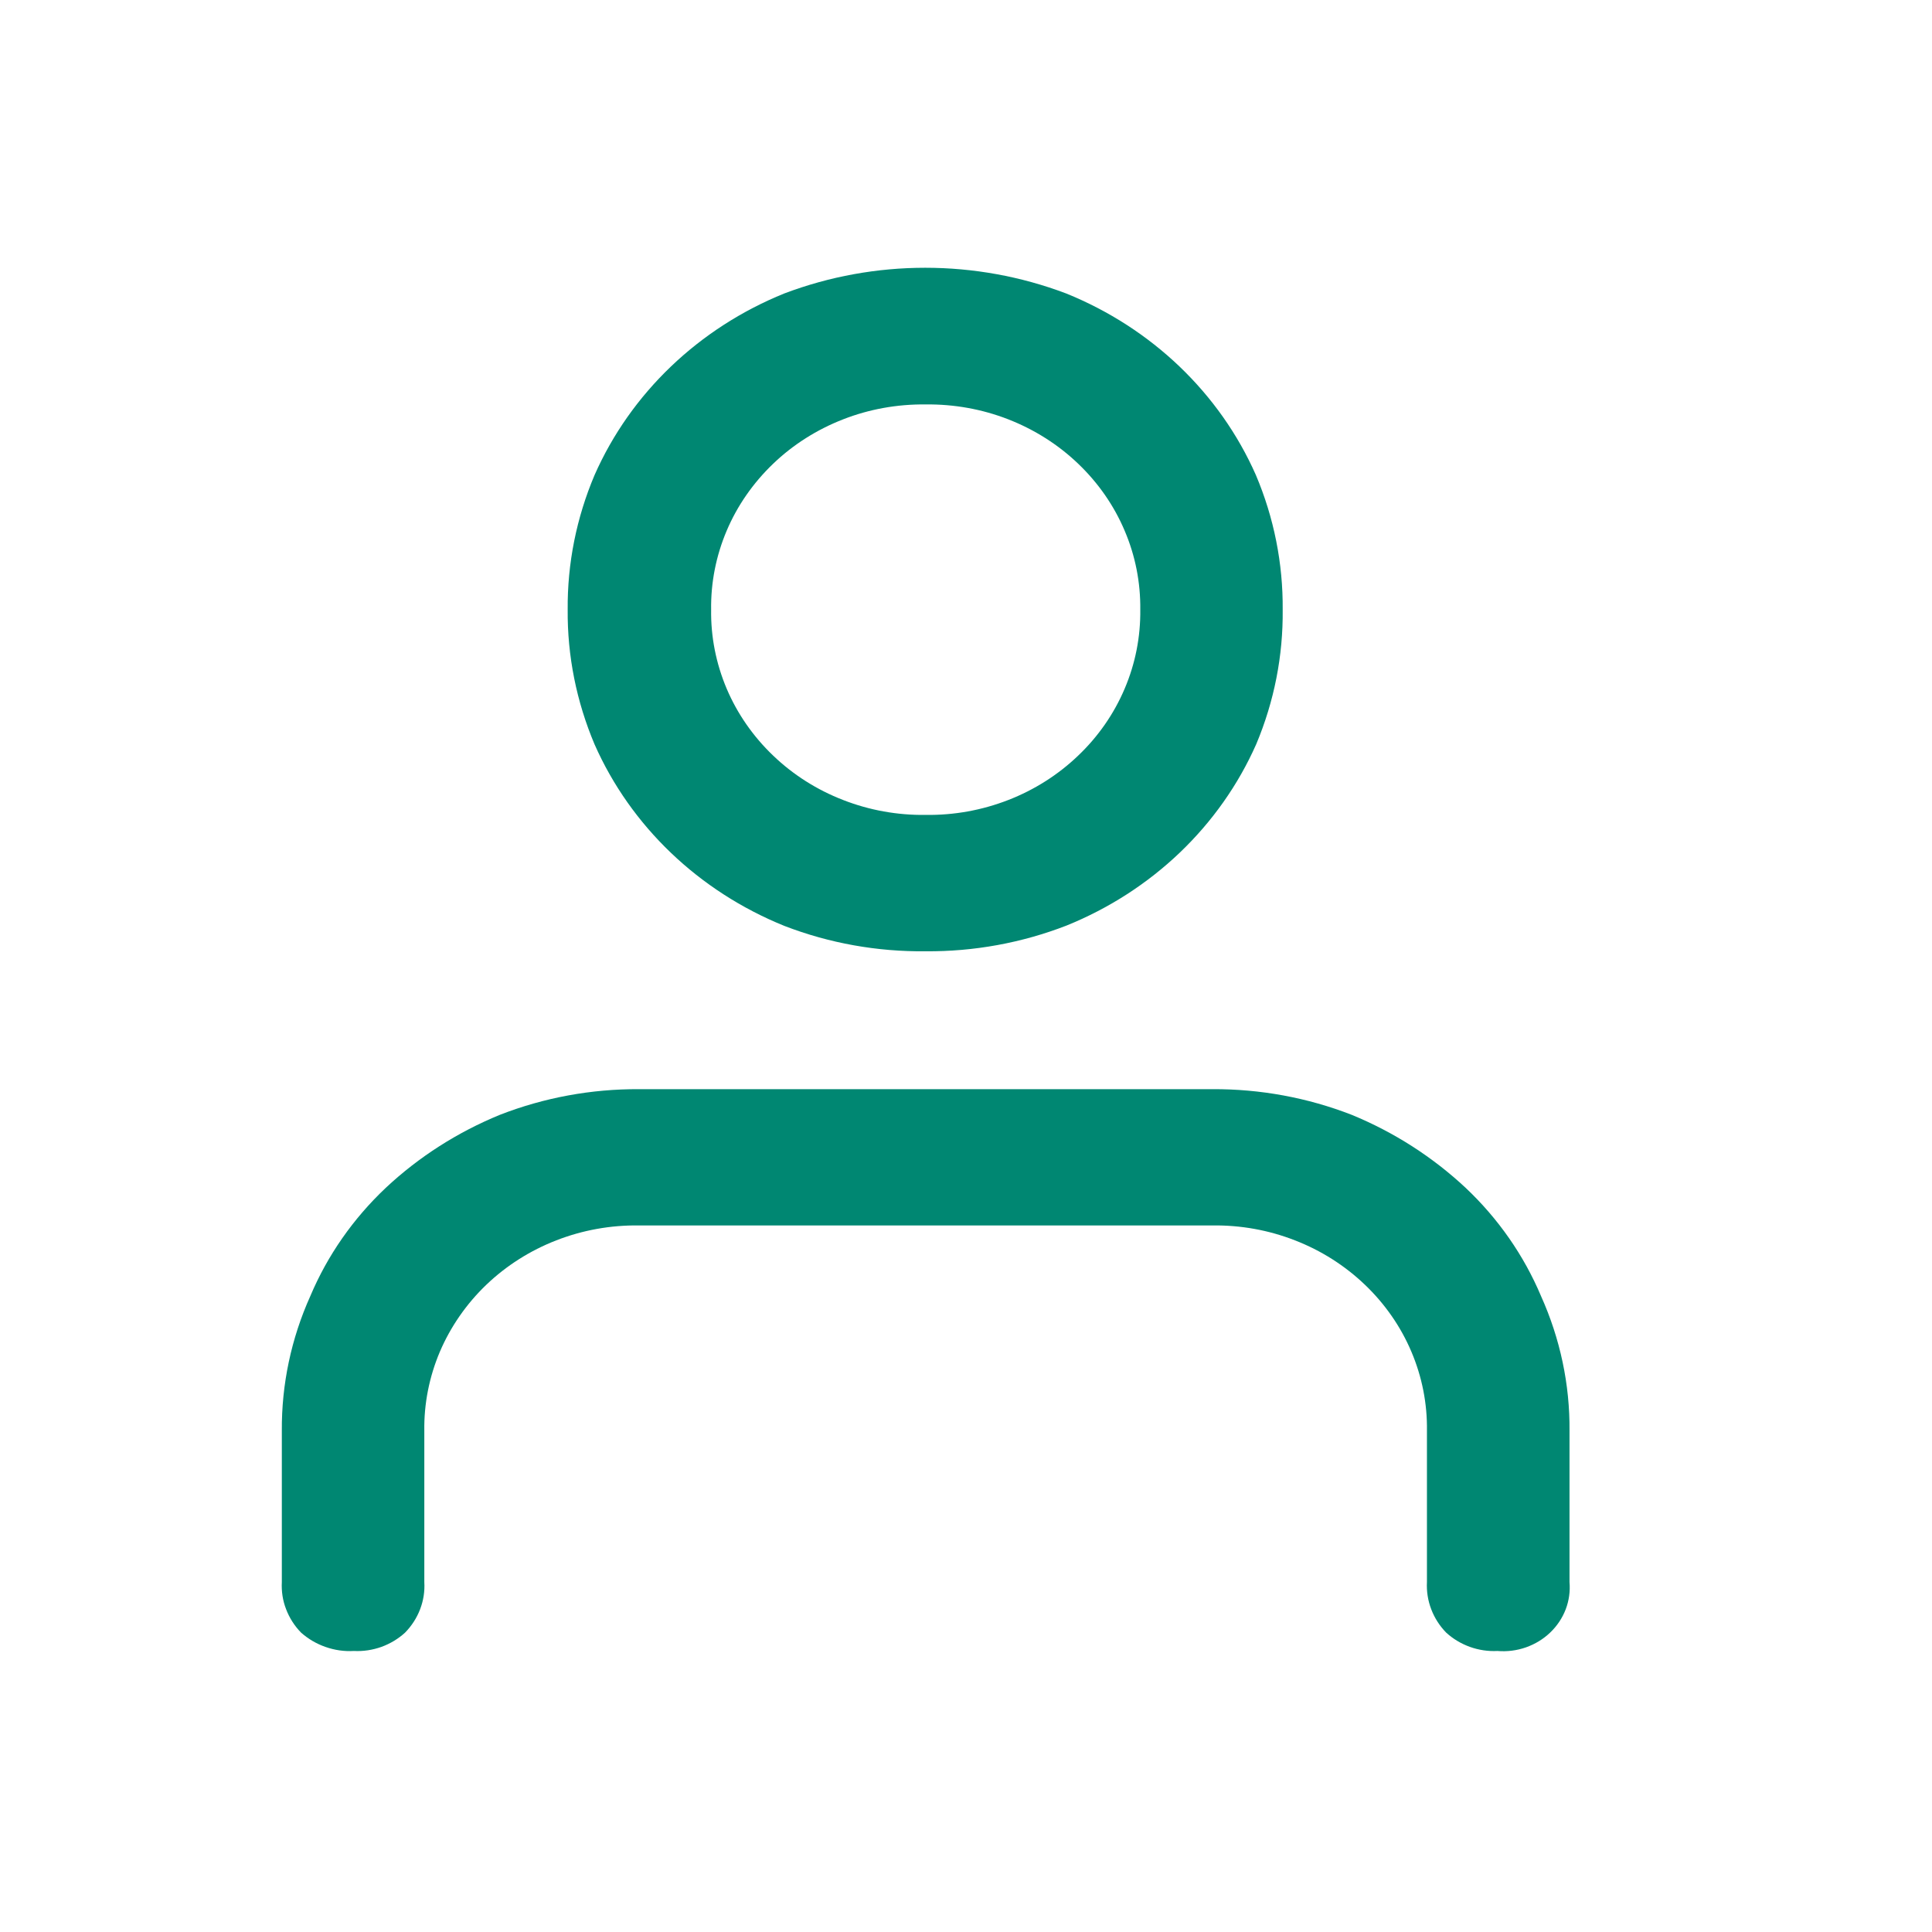 <svg width="24" height="24" viewBox="0 0 24 24" fill="none" xmlns="http://www.w3.org/2000/svg">
<g id="akun">
<path id="e9d9" d="M15.061 13.53H7.938C7.345 13.527 6.758 13.635 6.209 13.849C5.682 14.065 5.202 14.372 4.793 14.755C4.387 15.138 4.068 15.595 3.855 16.1C3.617 16.629 3.497 17.198 3.501 17.774V19.653C3.495 19.768 3.512 19.883 3.554 19.99C3.595 20.098 3.658 20.197 3.74 20.281C3.828 20.359 3.931 20.42 4.044 20.459C4.157 20.499 4.276 20.516 4.396 20.509C4.513 20.515 4.629 20.497 4.739 20.458C4.848 20.418 4.948 20.358 5.032 20.281C5.114 20.197 5.178 20.098 5.219 19.99C5.26 19.883 5.278 19.768 5.271 19.653V17.774C5.266 17.437 5.332 17.104 5.464 16.792C5.597 16.481 5.793 16.198 6.041 15.96C6.29 15.722 6.586 15.534 6.911 15.408C7.237 15.281 7.586 15.218 7.938 15.223H15.061C15.412 15.218 15.761 15.281 16.086 15.408C16.412 15.534 16.707 15.722 16.956 15.96C17.204 16.197 17.401 16.48 17.533 16.792C17.665 17.103 17.731 17.436 17.726 17.773V19.653C17.72 19.768 17.738 19.883 17.779 19.99C17.82 20.098 17.883 20.197 17.965 20.281C18.049 20.358 18.149 20.418 18.259 20.458C18.368 20.497 18.484 20.515 18.601 20.509C18.721 20.519 18.842 20.504 18.956 20.464C19.069 20.424 19.172 20.362 19.257 20.28C19.343 20.198 19.408 20.1 19.45 19.991C19.491 19.883 19.507 19.767 19.497 19.652V17.774C19.502 17.198 19.381 16.629 19.143 16.1C18.93 15.595 18.612 15.138 18.206 14.755C17.797 14.373 17.318 14.065 16.792 13.849C16.242 13.635 15.654 13.527 15.061 13.53ZM11.499 11.817C12.098 11.822 12.693 11.713 13.248 11.498C14.311 11.068 15.157 10.259 15.606 9.243C15.829 8.712 15.94 8.145 15.934 7.574C15.939 7 15.826 6.432 15.601 5.901C15.152 4.884 14.306 4.075 13.243 3.645C12.119 3.22 10.868 3.22 9.744 3.645C8.681 4.075 7.835 4.884 7.386 5.901C7.161 6.432 7.047 7 7.052 7.574C7.047 8.147 7.161 8.715 7.386 9.247C7.835 10.263 8.681 11.072 9.744 11.502C10.301 11.717 10.898 11.824 11.499 11.817ZM11.499 5.024C11.851 5.02 12.199 5.082 12.525 5.209C12.85 5.336 13.146 5.523 13.394 5.761C13.643 5.999 13.839 6.281 13.971 6.593C14.104 6.904 14.169 7.238 14.165 7.574C14.169 7.91 14.104 8.243 13.971 8.555C13.839 8.866 13.643 9.149 13.394 9.386C13.146 9.624 12.85 9.812 12.525 9.938C12.199 10.065 11.851 10.128 11.499 10.123C11.148 10.128 10.799 10.065 10.474 9.938C10.148 9.812 9.852 9.624 9.604 9.386C9.356 9.149 9.159 8.866 9.027 8.555C8.895 8.243 8.829 7.91 8.834 7.574C8.829 7.238 8.895 6.904 9.027 6.593C9.159 6.281 9.356 5.999 9.604 5.761C9.852 5.523 10.148 5.336 10.474 5.209C10.799 5.082 11.148 5.02 11.499 5.024Z" fill="#008772"/>
</g>
</svg>
